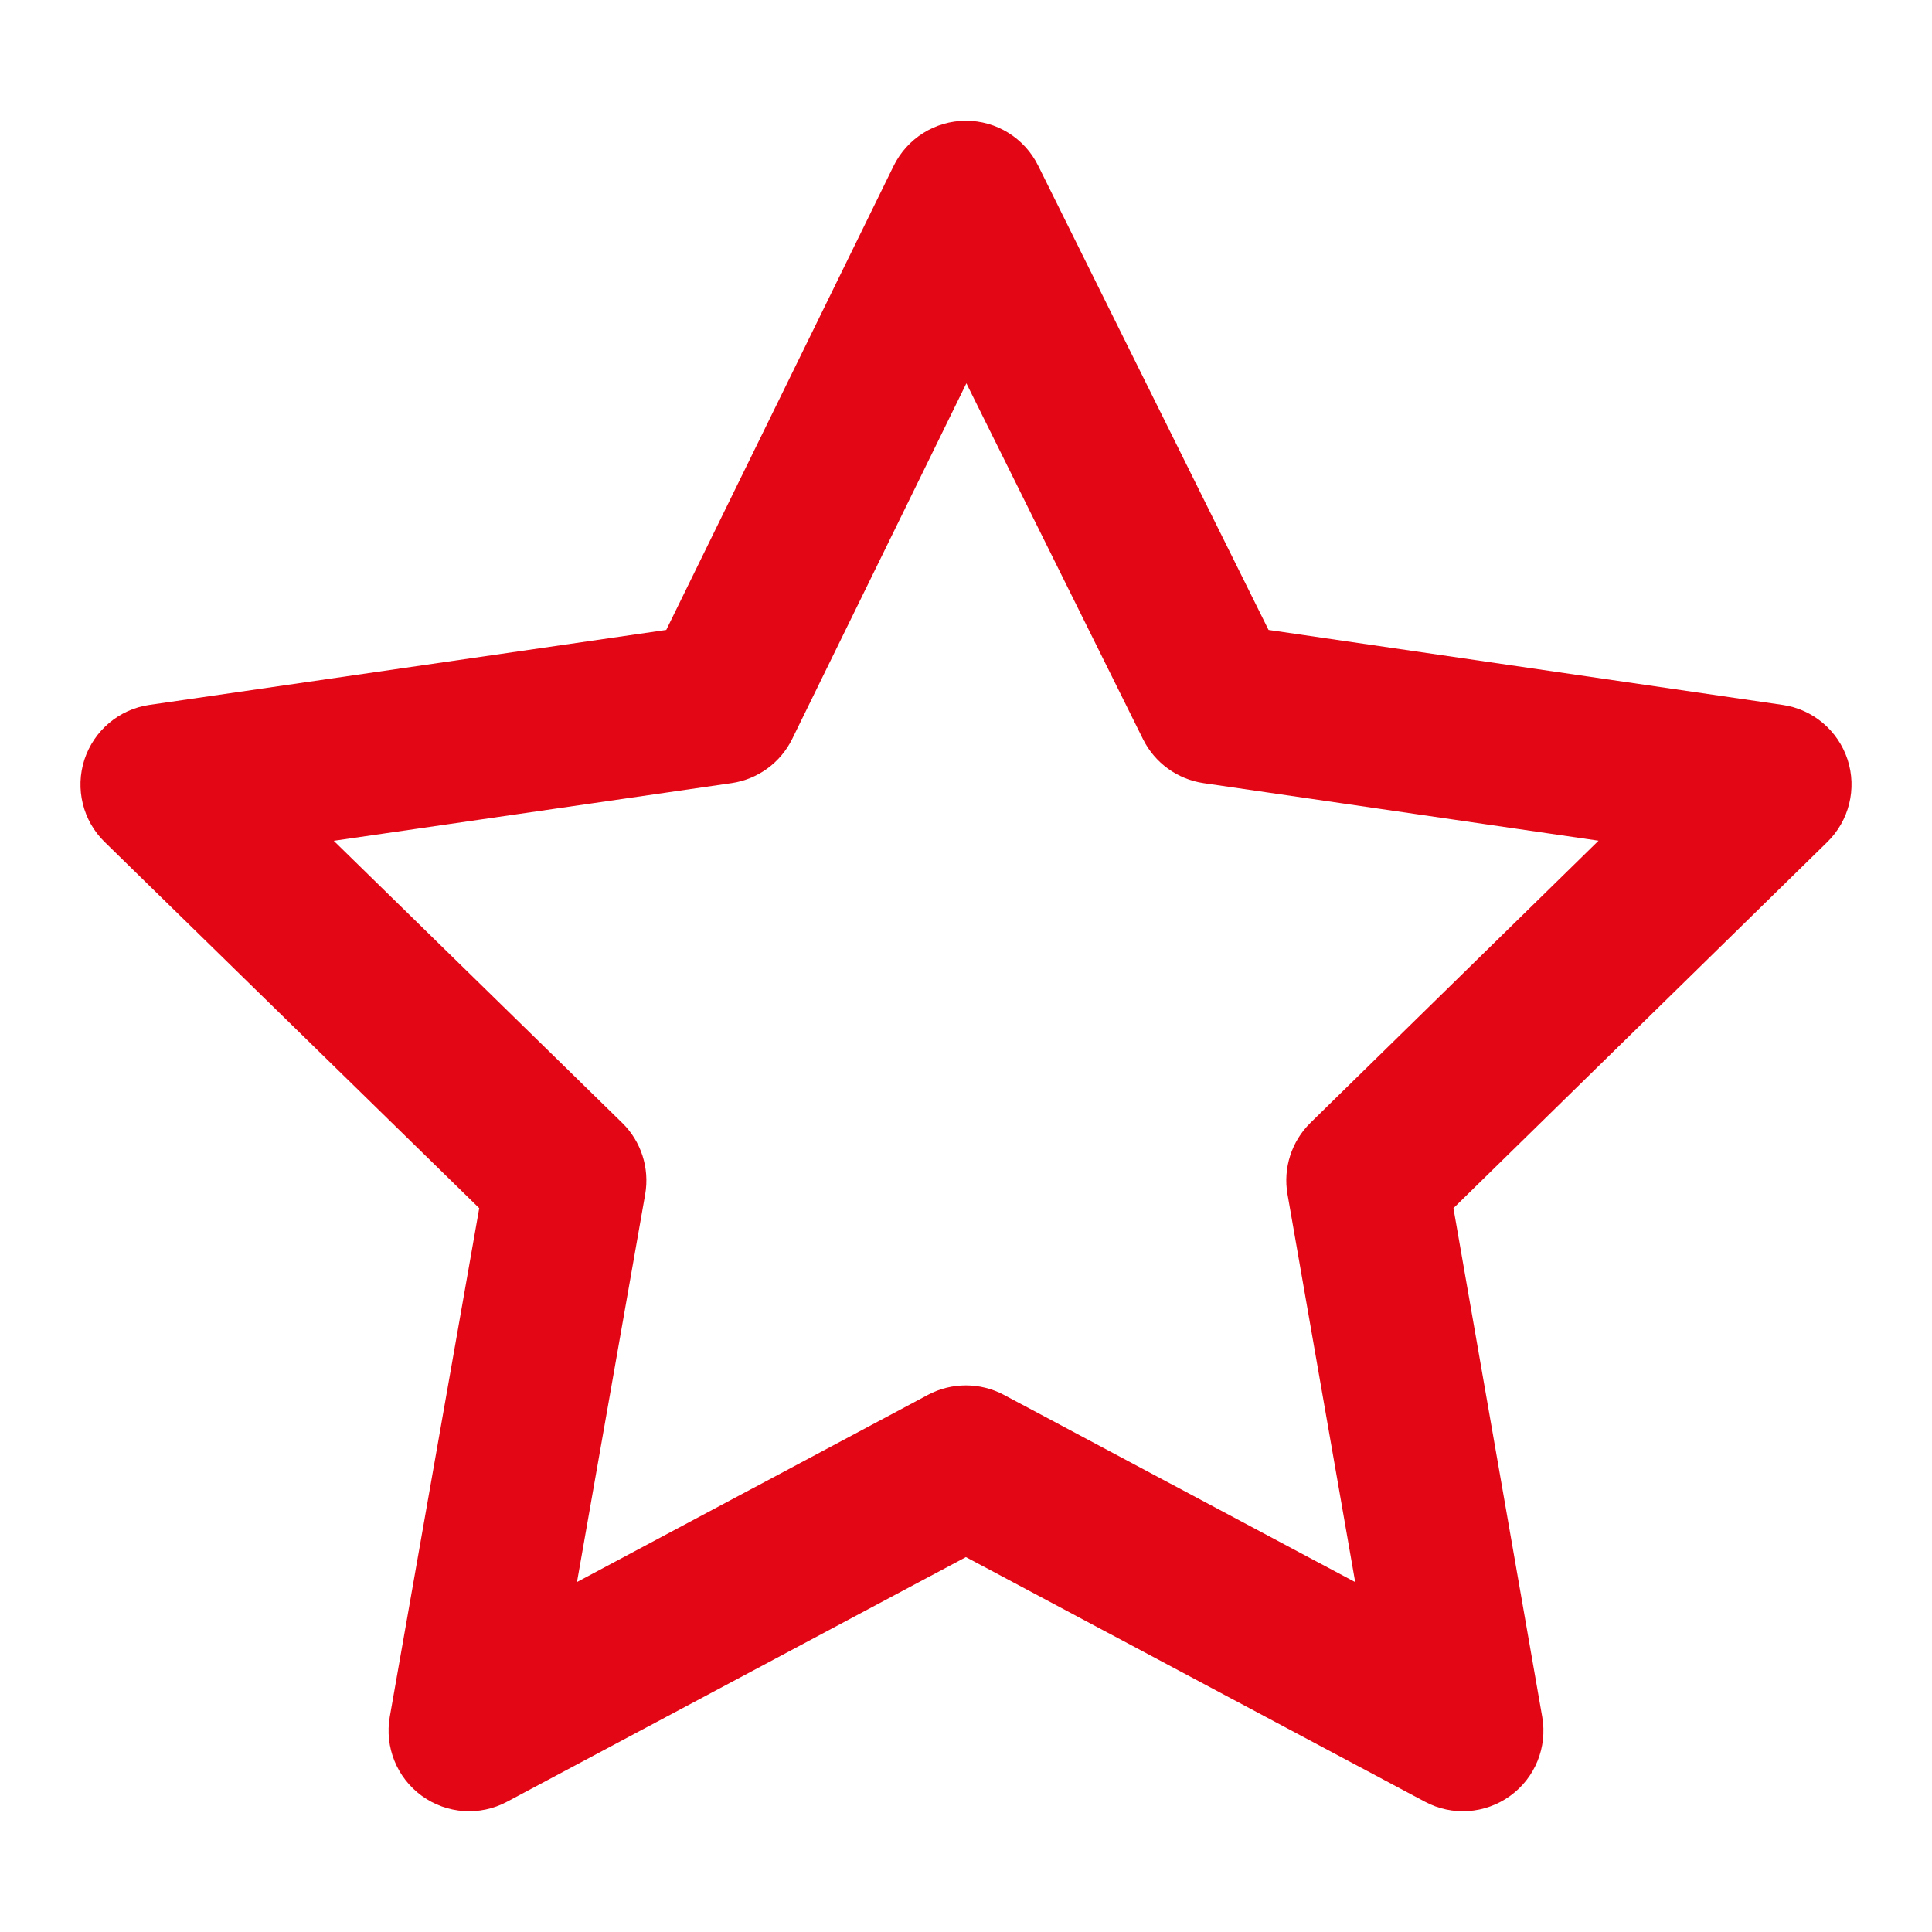 <svg width="20" height="20" viewBox="0 0 20 20" fill="none" xmlns="http://www.w3.org/2000/svg">
<path fill-rule="evenodd" clip-rule="evenodd" d="M9.997 1.25C10.315 1.249 10.605 1.429 10.746 1.713L13.132 6.521L18.453 7.297C18.767 7.342 19.027 7.562 19.126 7.863C19.224 8.164 19.143 8.495 18.916 8.717L15.046 12.507L15.965 17.773C16.02 18.087 15.891 18.405 15.633 18.591C15.375 18.778 15.033 18.802 14.752 18.652L9.999 16.119L5.248 18.652C4.967 18.802 4.625 18.778 4.367 18.591C4.109 18.404 3.98 18.086 4.035 17.772L4.961 12.507L1.084 8.717C0.857 8.496 0.776 8.165 0.874 7.863C0.973 7.562 1.233 7.342 1.547 7.297L6.897 6.521L9.251 1.717C9.391 1.432 9.68 1.251 9.997 1.25ZM10.004 3.968L8.201 7.649C8.08 7.896 7.844 8.068 7.572 8.107L3.455 8.704L6.44 11.623C6.637 11.815 6.726 12.092 6.679 12.363L5.973 16.377L9.607 14.439C9.852 14.309 10.146 14.309 10.391 14.439L14.029 16.378L13.328 12.362C13.281 12.092 13.37 11.815 13.566 11.623L16.548 8.703L12.459 8.107C12.189 8.067 11.955 7.898 11.833 7.653L10.004 3.968Z" fill="#E30614"/>
</svg>
